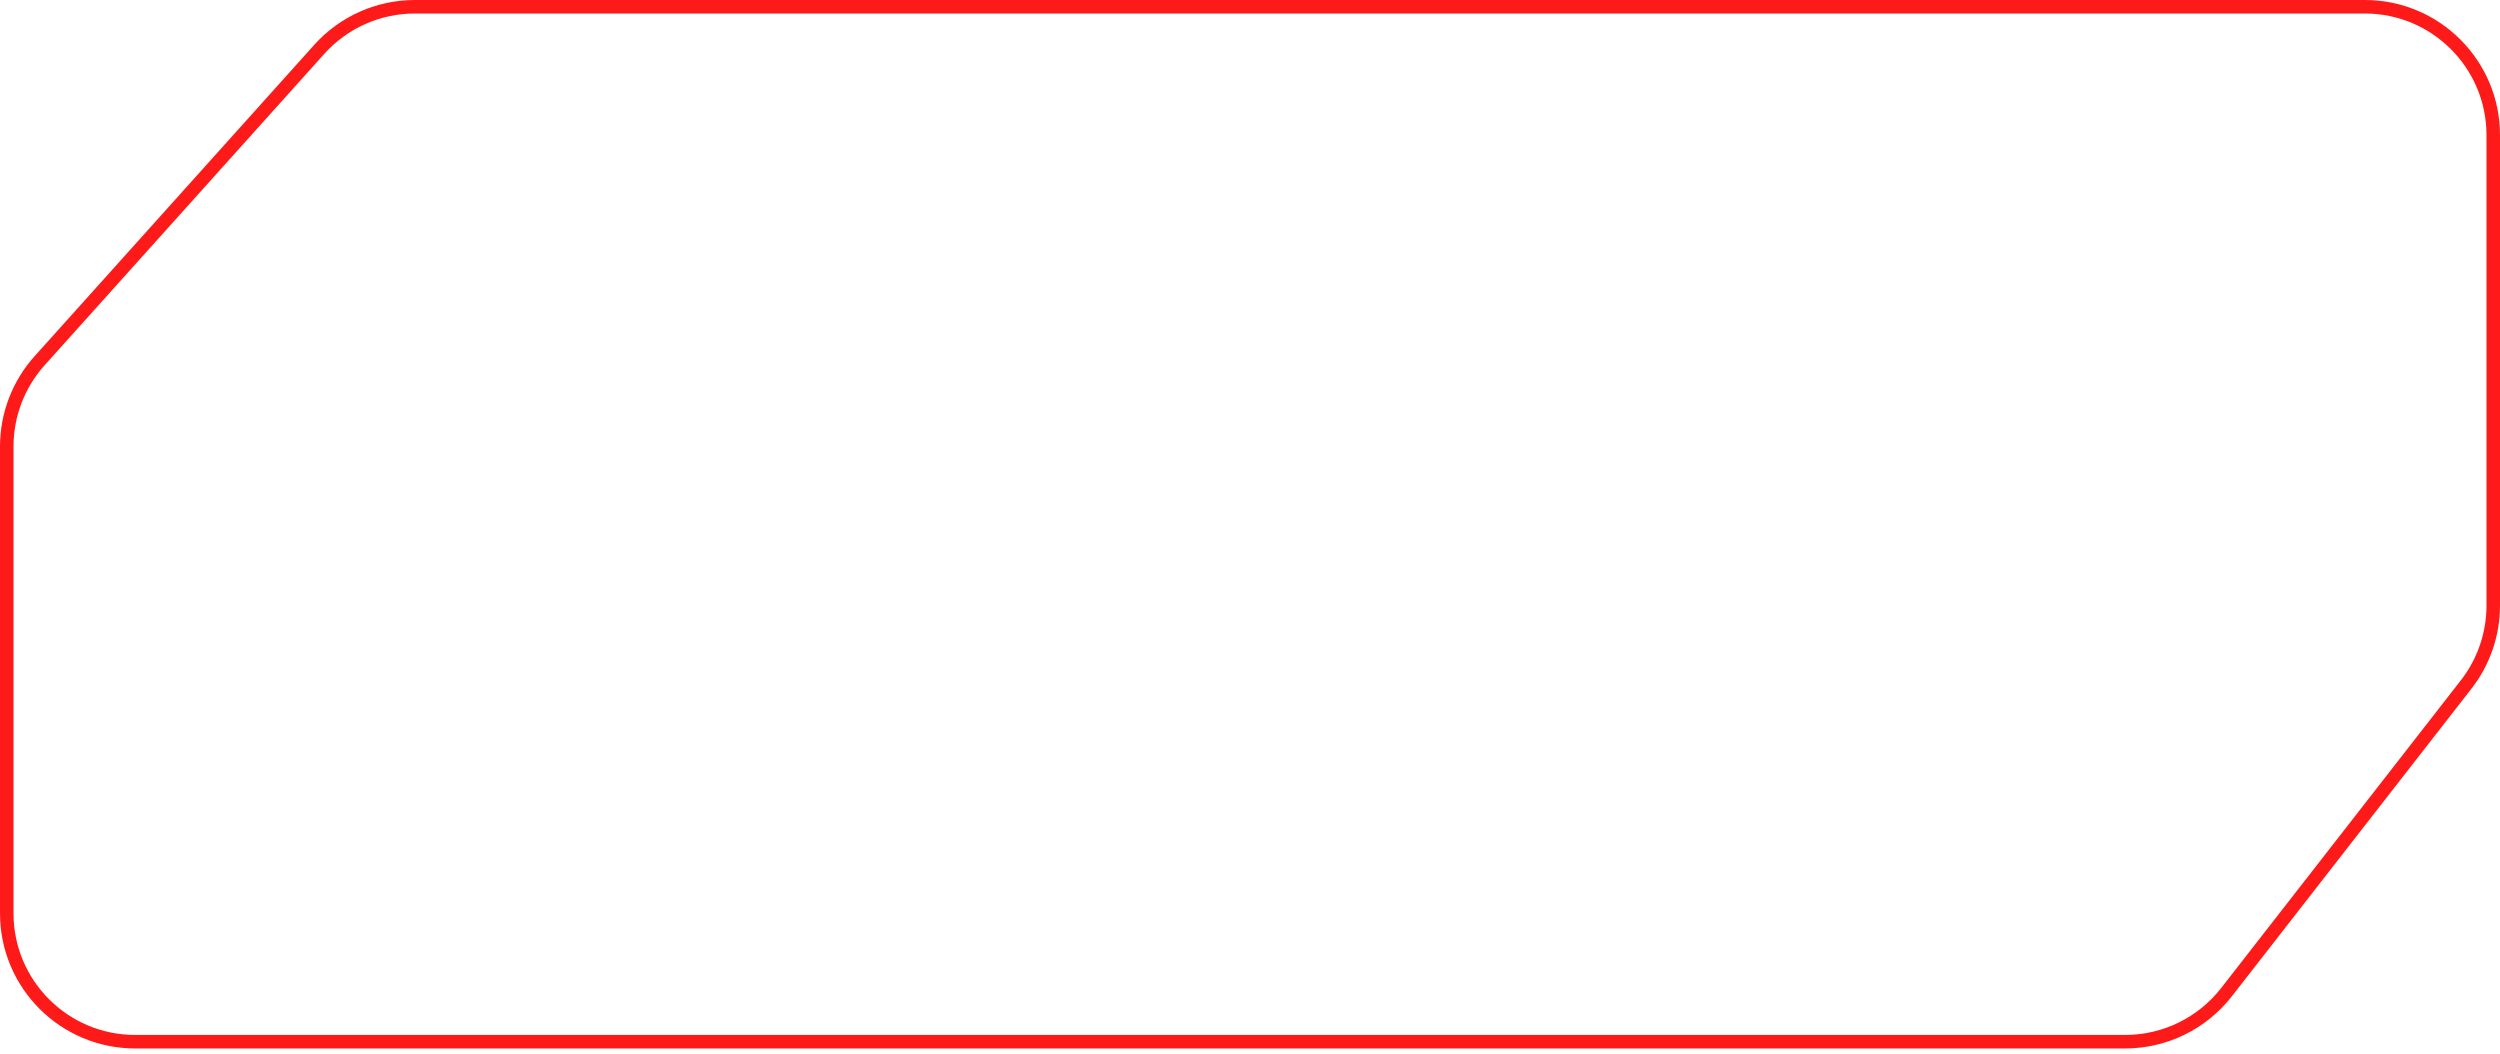 <svg width="370" height="156" viewBox="0 0 370 156" fill="none" xmlns="http://www.w3.org/2000/svg">
<path d="M47.252 7.304C50.856 3.292 55.995 1 61.388 1H277.392H350C360.493 1 369 9.507 369 20V89.63C369 93.86 367.589 97.969 364.99 101.305L329.519 146.847C325.919 151.469 320.388 154.172 314.529 154.172H20C9.507 154.172 1 145.665 1 135.172V66.082C1 61.395 2.732 56.873 5.864 53.386L47.252 7.304Z" stroke="#FF1A1A" stroke-width="2"/>
</svg>
